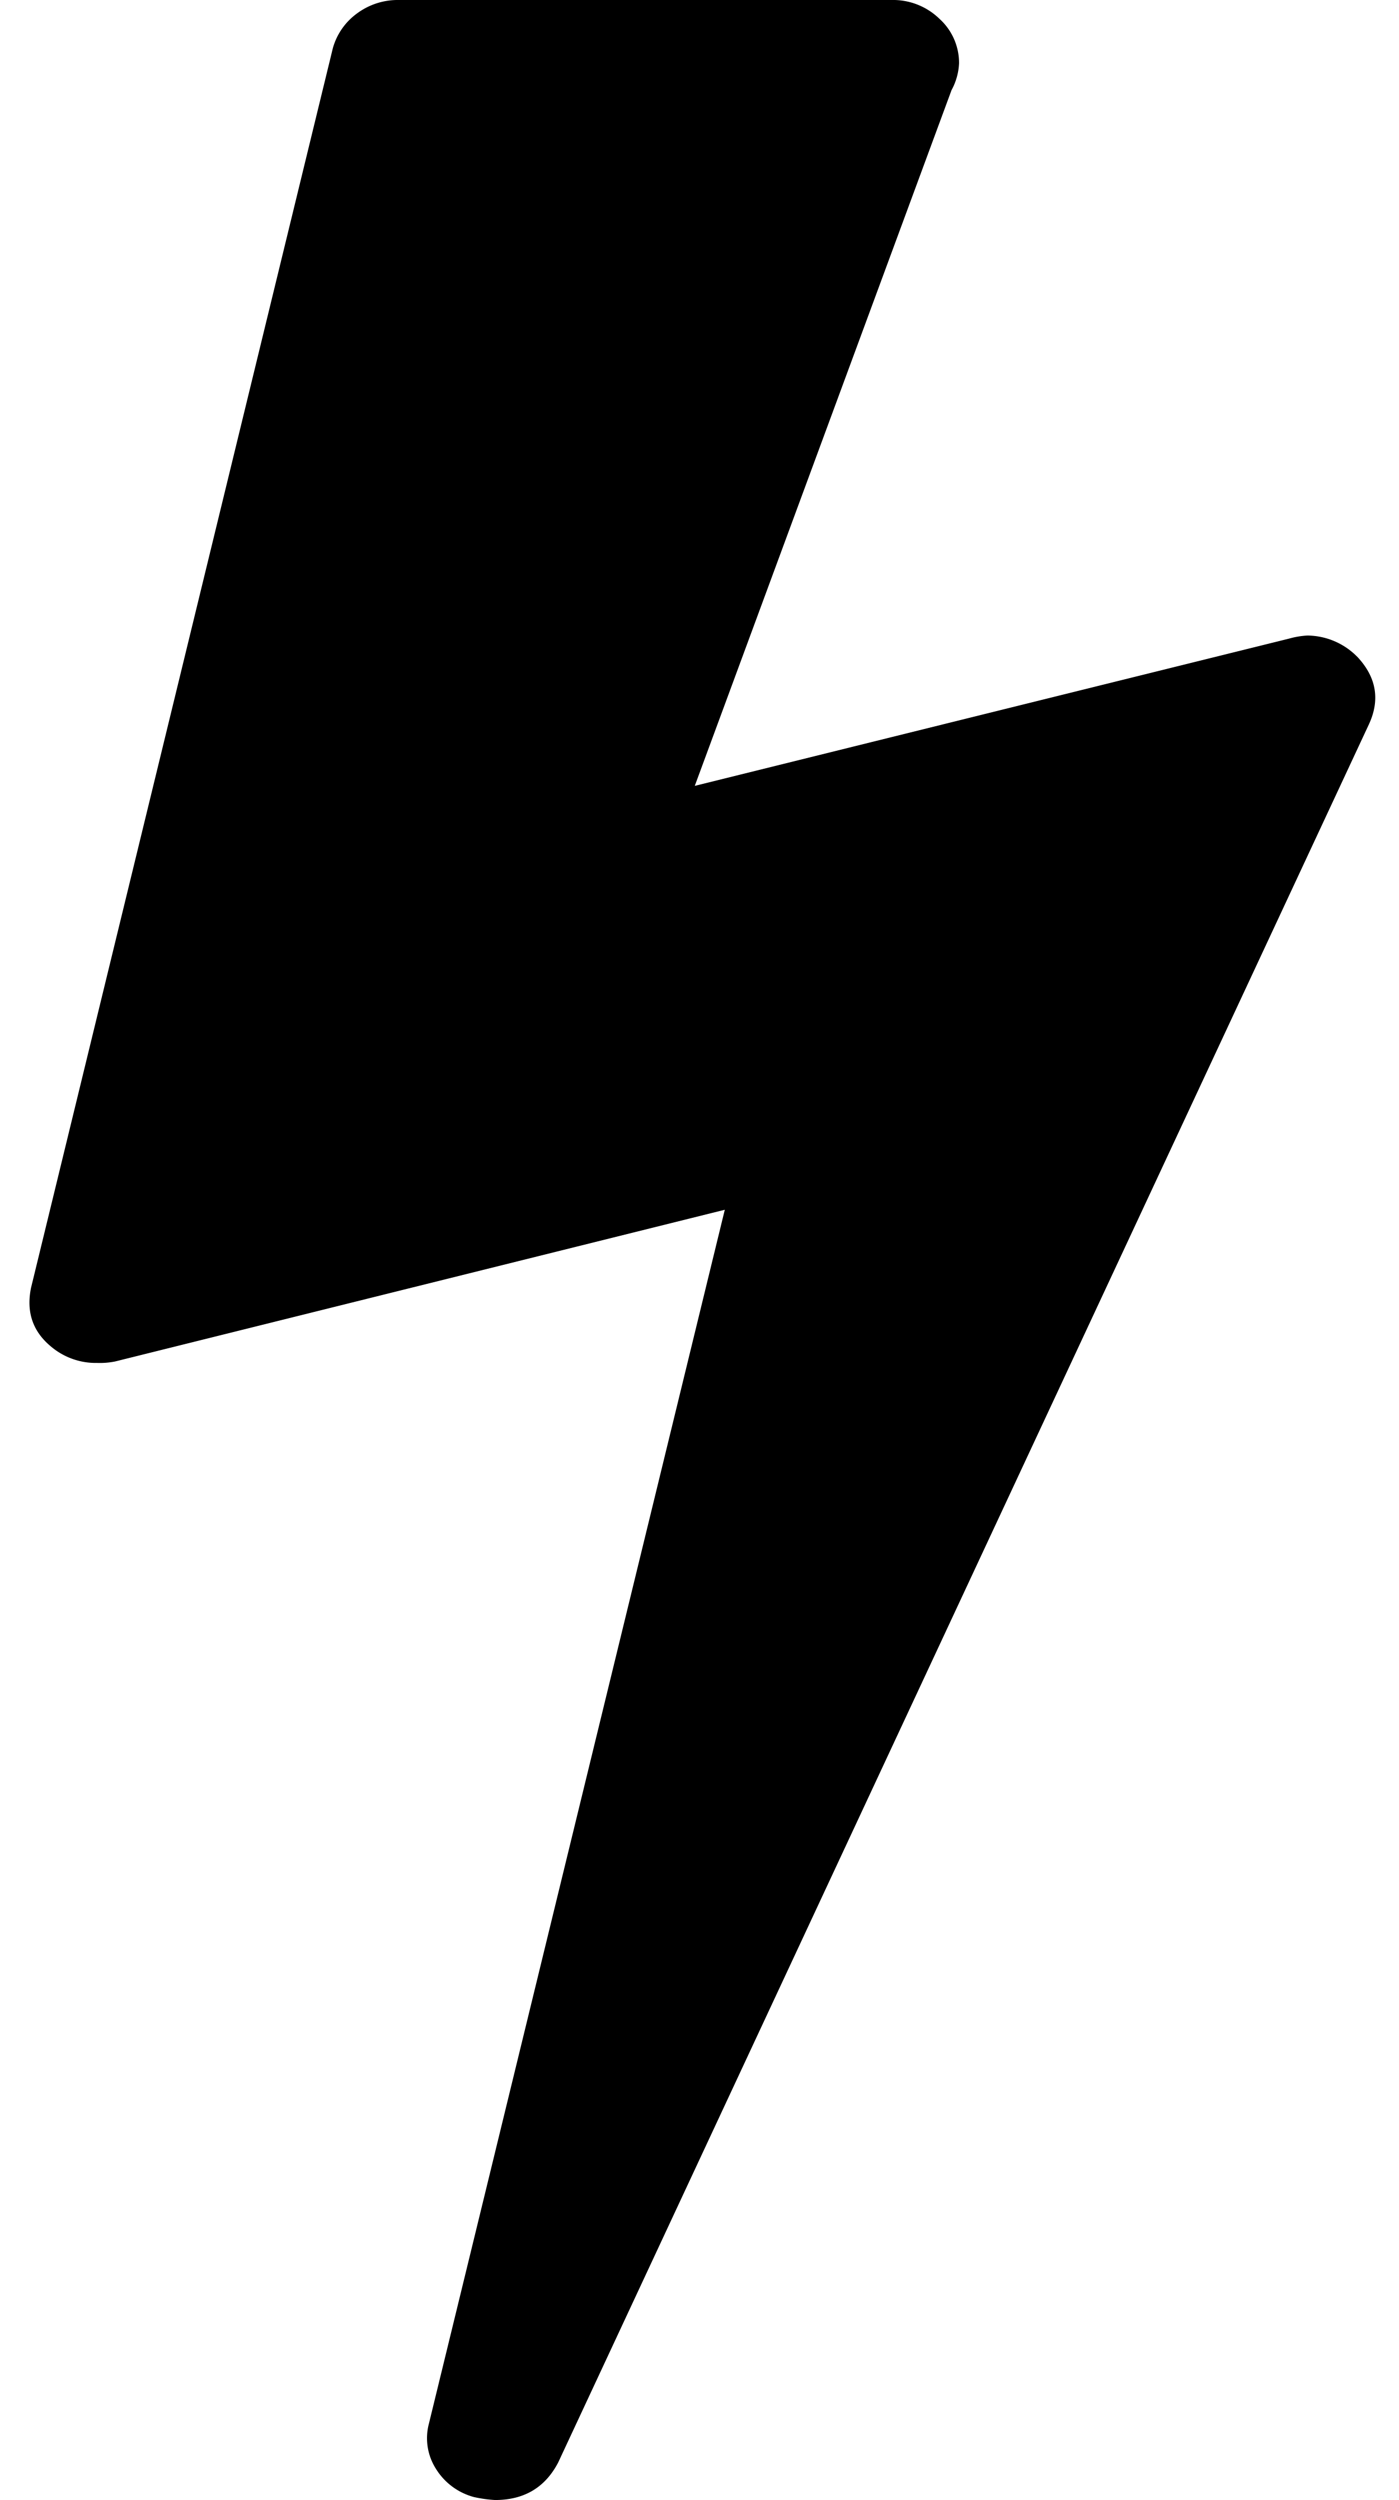 <svg id="lightning" data-name="Capa 1" xmlns="http://www.w3.org/2000/svg" viewBox="0 0 266 475.08"><title>lightning</title><path d="M258.3,125.06a13.44,13.44,0,0,0-9.71-4.29,15.66,15.66,0,0,0-3.43.57l-113.06,28L180.92,17.13A11.7,11.7,0,0,0,182.35,12a11.3,11.3,0,0,0-3.72-8.42A12.66,12.66,0,0,0,169.5,0H75.86a13,13,0,0,0-8,2.57,12.22,12.22,0,0,0-4.57,6.57L5.91,244.68q-1.43,6.84,3.71,11.14A13.2,13.2,0,0,0,18.47,259a14.68,14.68,0,0,0,3.42-.28l115.92-28.83L81.56,460.53a10.82,10.82,0,0,0,1.29,8.56,12.18,12.18,0,0,0,7.28,5.43,25,25,0,0,0,4,.56q8.28,0,12-7.13L260.29,137.62Q263.44,130.77,258.3,125.06Z"/></svg>